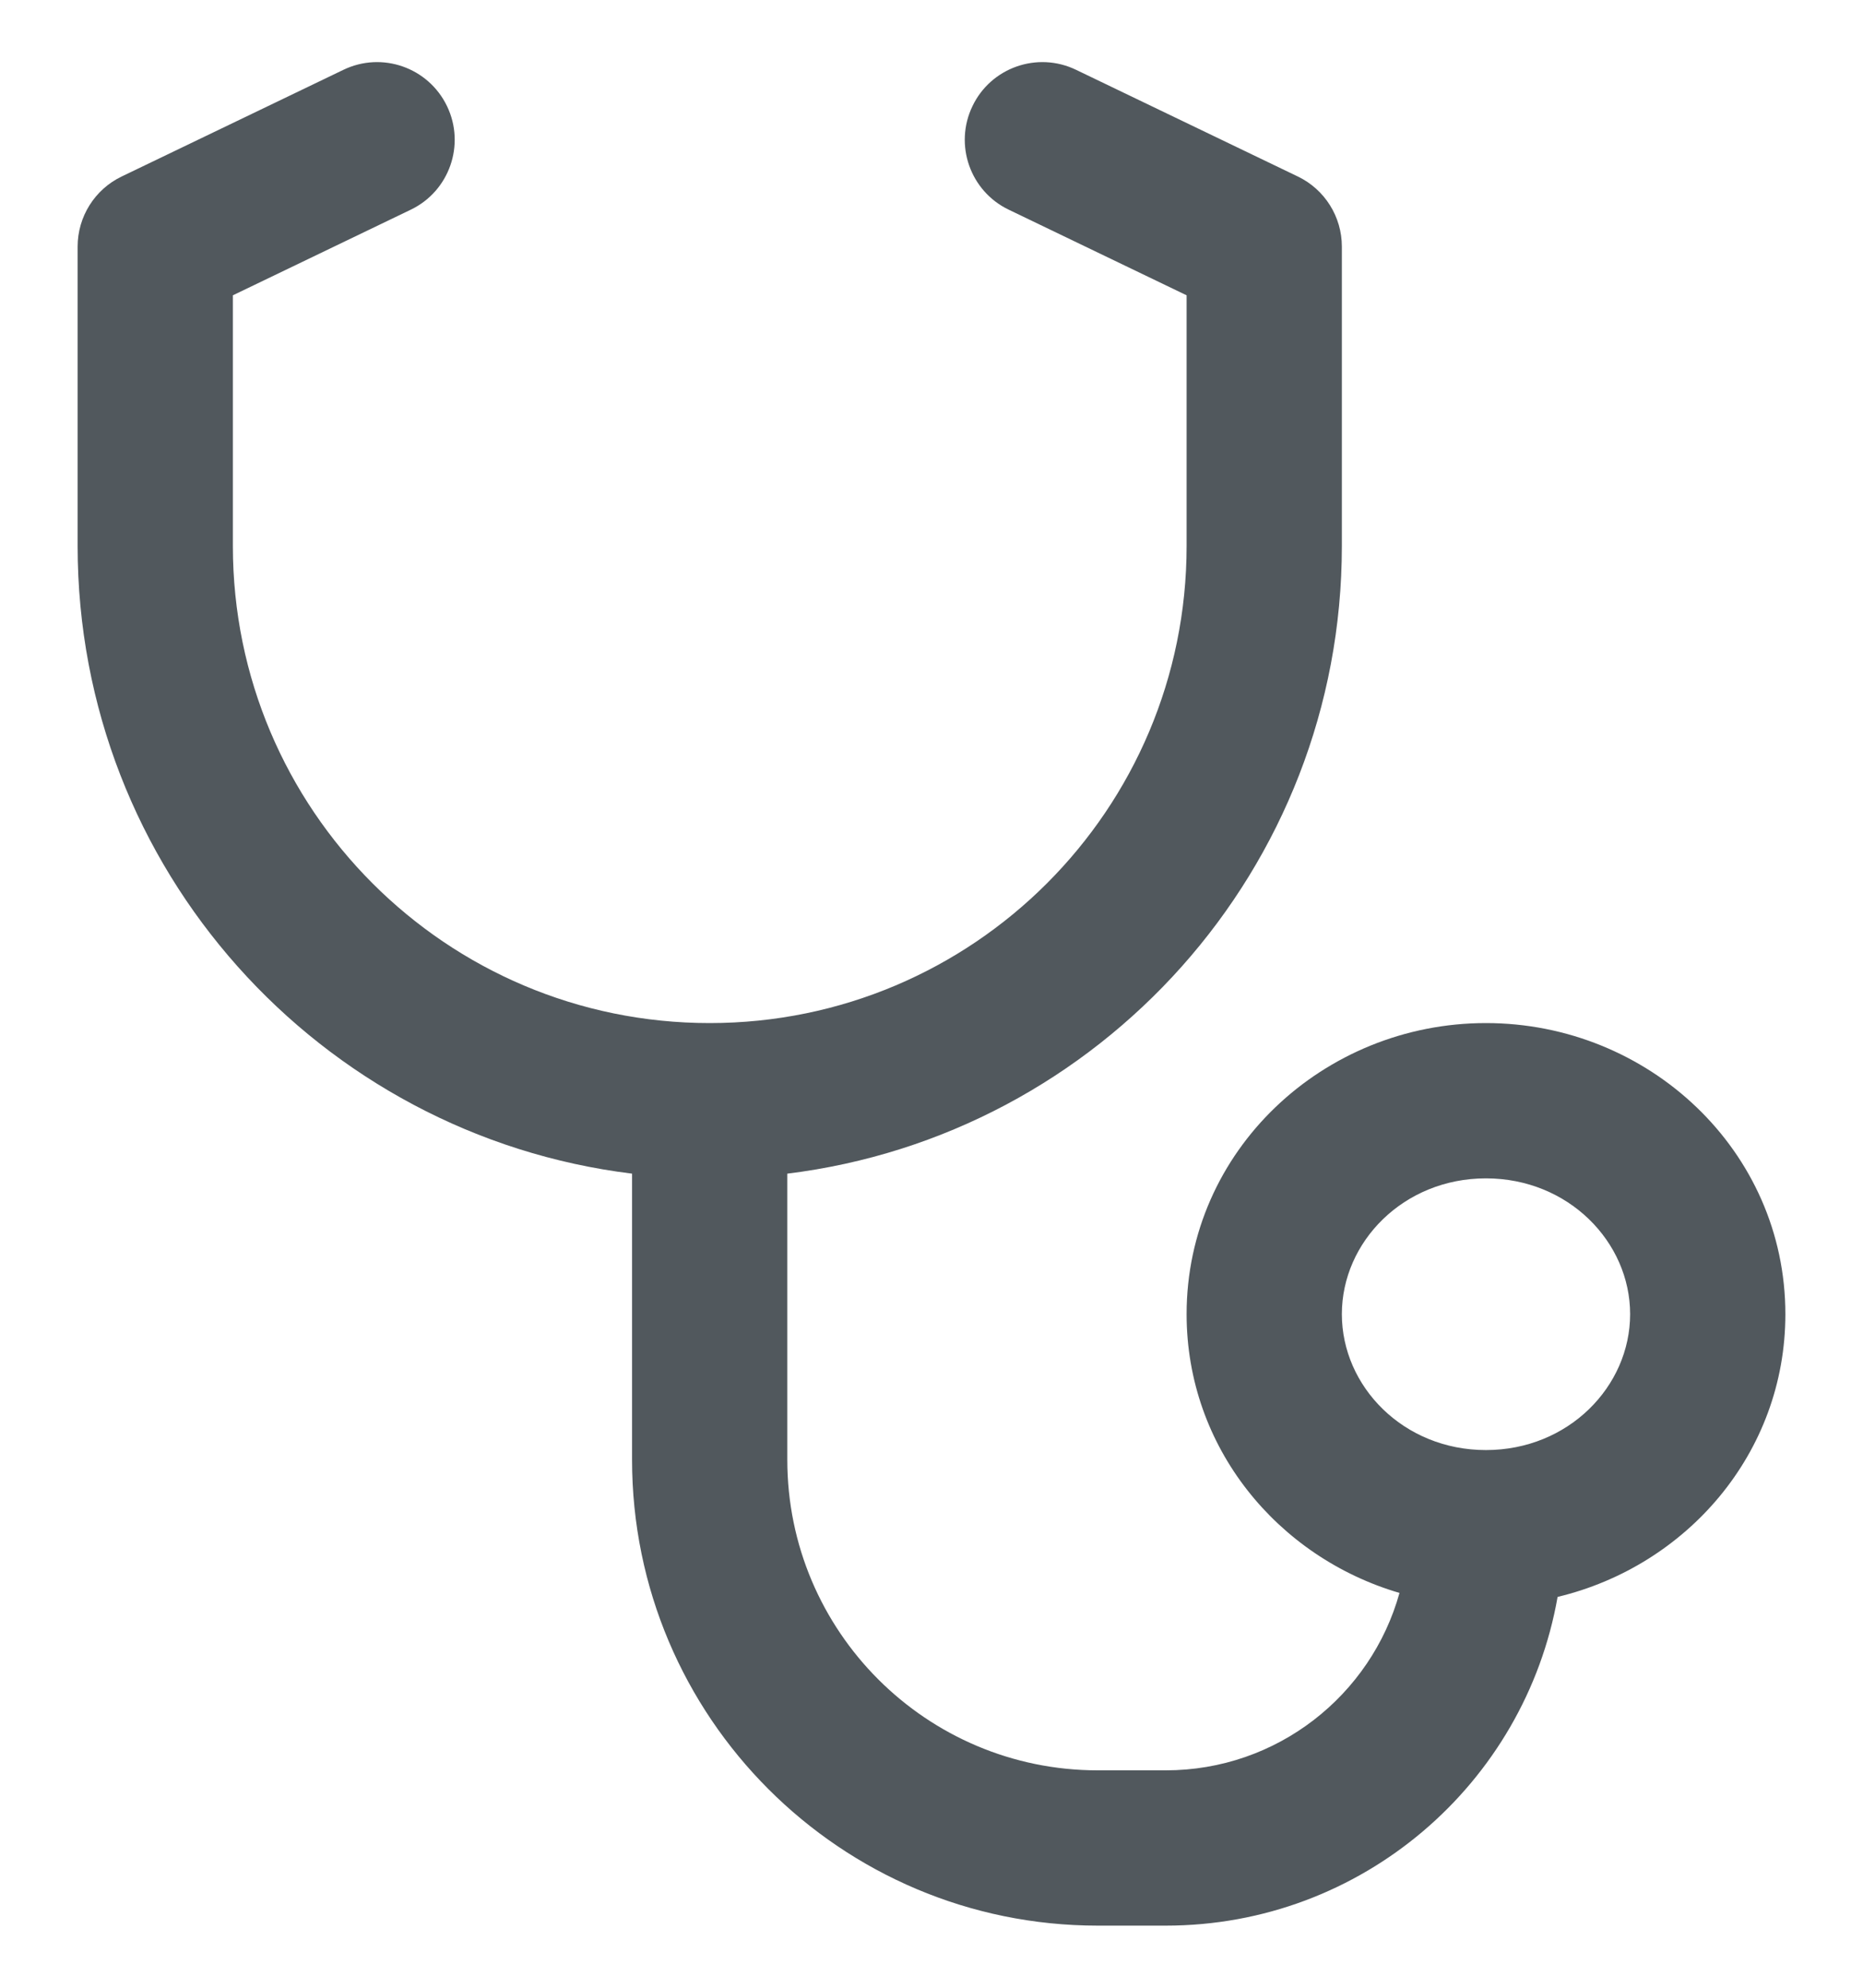 <svg width="15" height="16" viewBox="0 0 15 16" fill="none" xmlns="http://www.w3.org/2000/svg">
<g clip-path="url(#clip0_1_40044)">
<path fill-rule="evenodd" clip-rule="evenodd" d="M3.599 0.854C3.749 1.165 3.618 1.539 3.307 1.688L1.875 2.377V4.395C1.875 6.516 3.594 8.235 5.714 8.235C7.835 8.235 9.554 6.516 9.554 4.395V2.377L8.122 1.688C7.811 1.539 7.68 1.165 7.83 0.854C7.979 0.543 8.353 0.412 8.664 0.562L10.45 1.421C10.666 1.525 10.804 1.744 10.804 1.985V4.395C10.804 6.994 8.855 9.138 6.339 9.447V11.75C6.339 13.131 7.459 14.25 8.839 14.25H9.386C10.283 14.25 11.039 13.646 11.268 12.822C10.287 12.534 9.554 11.652 9.554 10.578C9.554 9.262 10.656 8.235 11.964 8.235C13.273 8.235 14.375 9.262 14.375 10.578C14.375 11.696 13.581 12.605 12.541 12.854C12.277 14.358 10.965 15.5 9.386 15.5H8.839C6.768 15.5 5.089 13.821 5.089 11.75V9.447C2.573 9.138 0.625 6.994 0.625 4.395V1.985C0.625 1.744 0.763 1.525 0.979 1.421L2.765 0.562C3.076 0.412 3.449 0.543 3.599 0.854ZM11.964 9.485C11.3 9.485 10.804 9.997 10.804 10.578C10.804 11.16 11.3 11.672 11.964 11.672C12.628 11.672 13.125 11.16 13.125 10.578C13.125 9.997 12.628 9.485 11.964 9.485Z" fill="#51585D"/>
</g>
<defs>
<clipPath id="clip0_1_40044">
<rect width="15" height="15" fill="white" transform="translate(0 0.5)"/>
</clipPath>
</defs>
</svg>